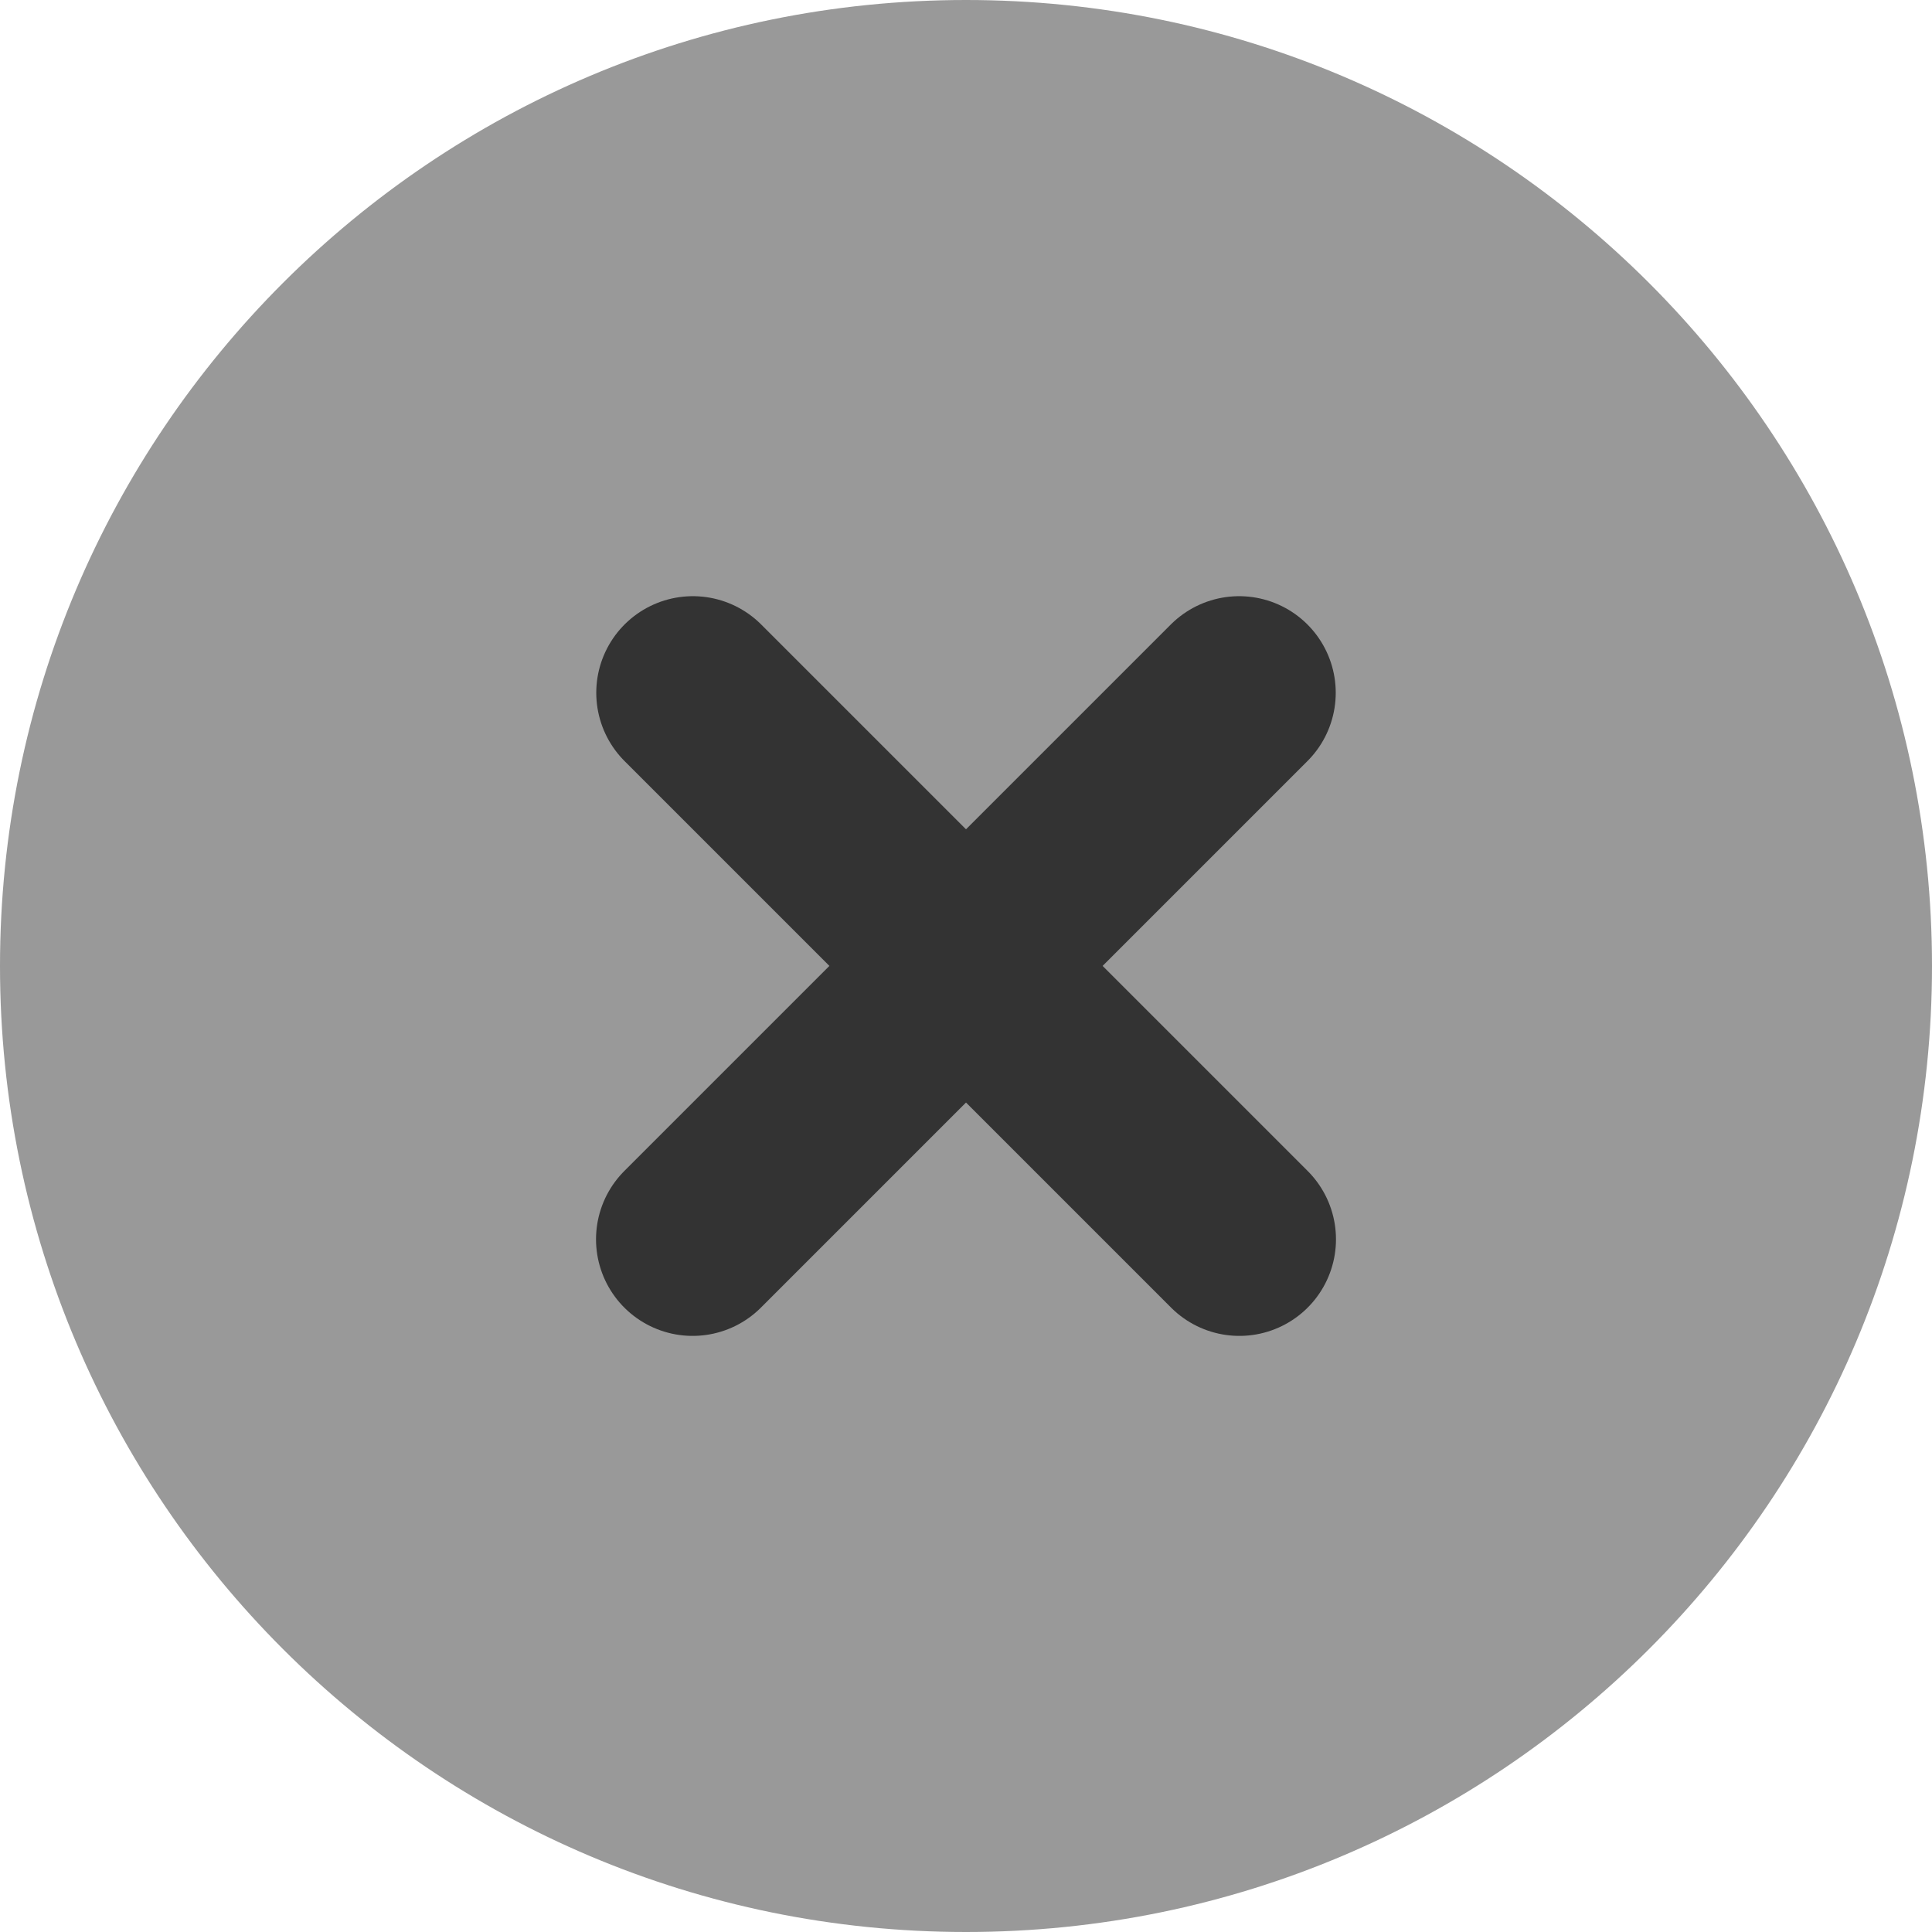 <svg width="24" height="24" viewBox="0 0 24 24" fill="none" xmlns="http://www.w3.org/2000/svg">
<path d="M12 24C18.627 24 24 18.627 24 12C24 5.373 18.627 0 12 0C5.373 0 0 5.373 0 12C0 18.627 5.373 24 12 24Z" fill="#999999"/>
<path d="M15.393 8.606L8.604 15.395" stroke="#333333" stroke-width="2.4" stroke-linecap="round" stroke-linejoin="round"/>
<path d="M8.607 8.606L15.396 15.395" stroke="#333333" stroke-width="2.4" stroke-linecap="round" stroke-linejoin="round"/>
</svg>
